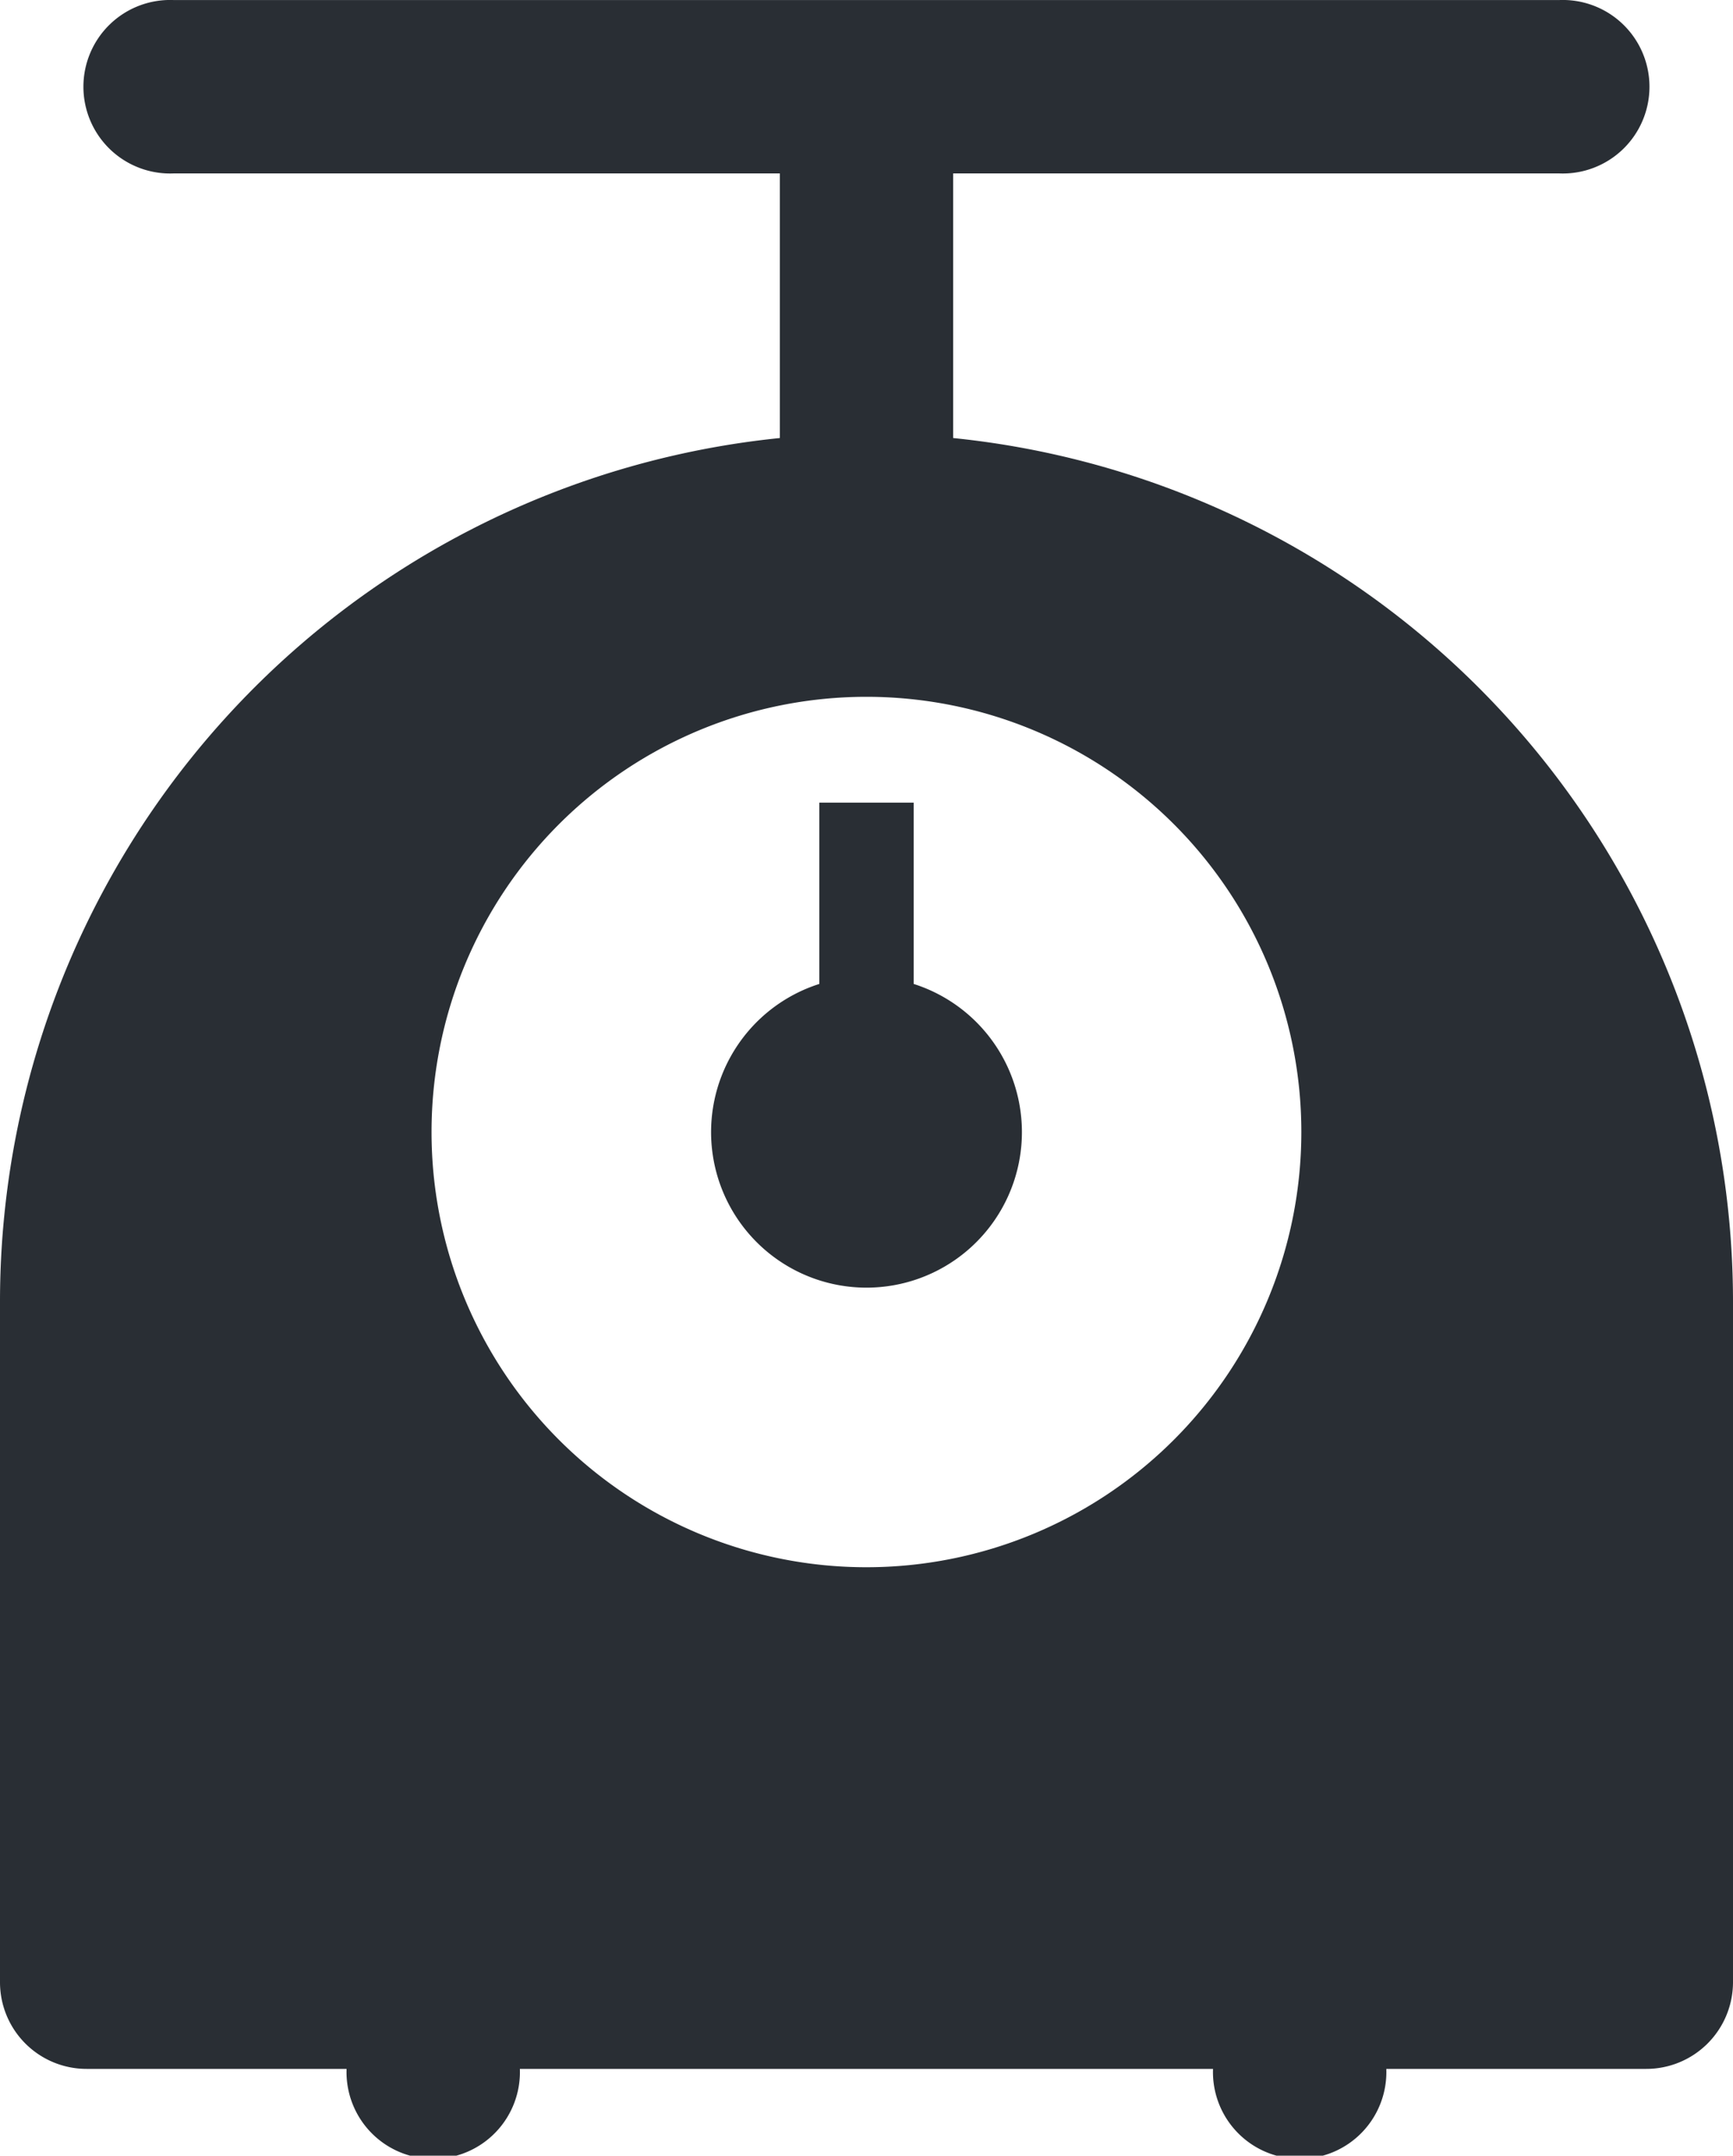 <svg id="layer_1" data-name="layer 1" xmlns="http://www.w3.org/2000/svg" width="5.267mm" height="6.547mm" viewBox="0 0 14.931 18.559"><defs><style>.cls-1{fill:#292e34;}</style></defs><title>mode_omosa_icon_sm</title><path class="cls-1" d="M10.8,4.078V1.8h5.225a.747.747,0,1,0,0-1.493H4.081a.747.747,0,1,0,0,1.493H9.307V4.078a7.474,7.474,0,0,0-6.719,7.427v5.868a.746.746,0,0,0,.746.746h2.24a.747.747,0,1,0,1.493,0h5.972a.747.747,0,1,0,1.493,0h2.24a.747.747,0,0,0,.747-.746V11.505A7.474,7.474,0,0,0,10.8,4.078ZM10.053,13.8A3.747,3.747,0,1,1,13.8,10.053,3.748,3.748,0,0,1,10.053,13.8Z" transform="translate(-2.588 -0.307)"/><path class="cls-1" d="M10.46,8.778V7.217H9.647V8.778a1.339,1.339,0,1,0,.813,0Z" transform="translate(-2.588 -0.307)"/></svg>
